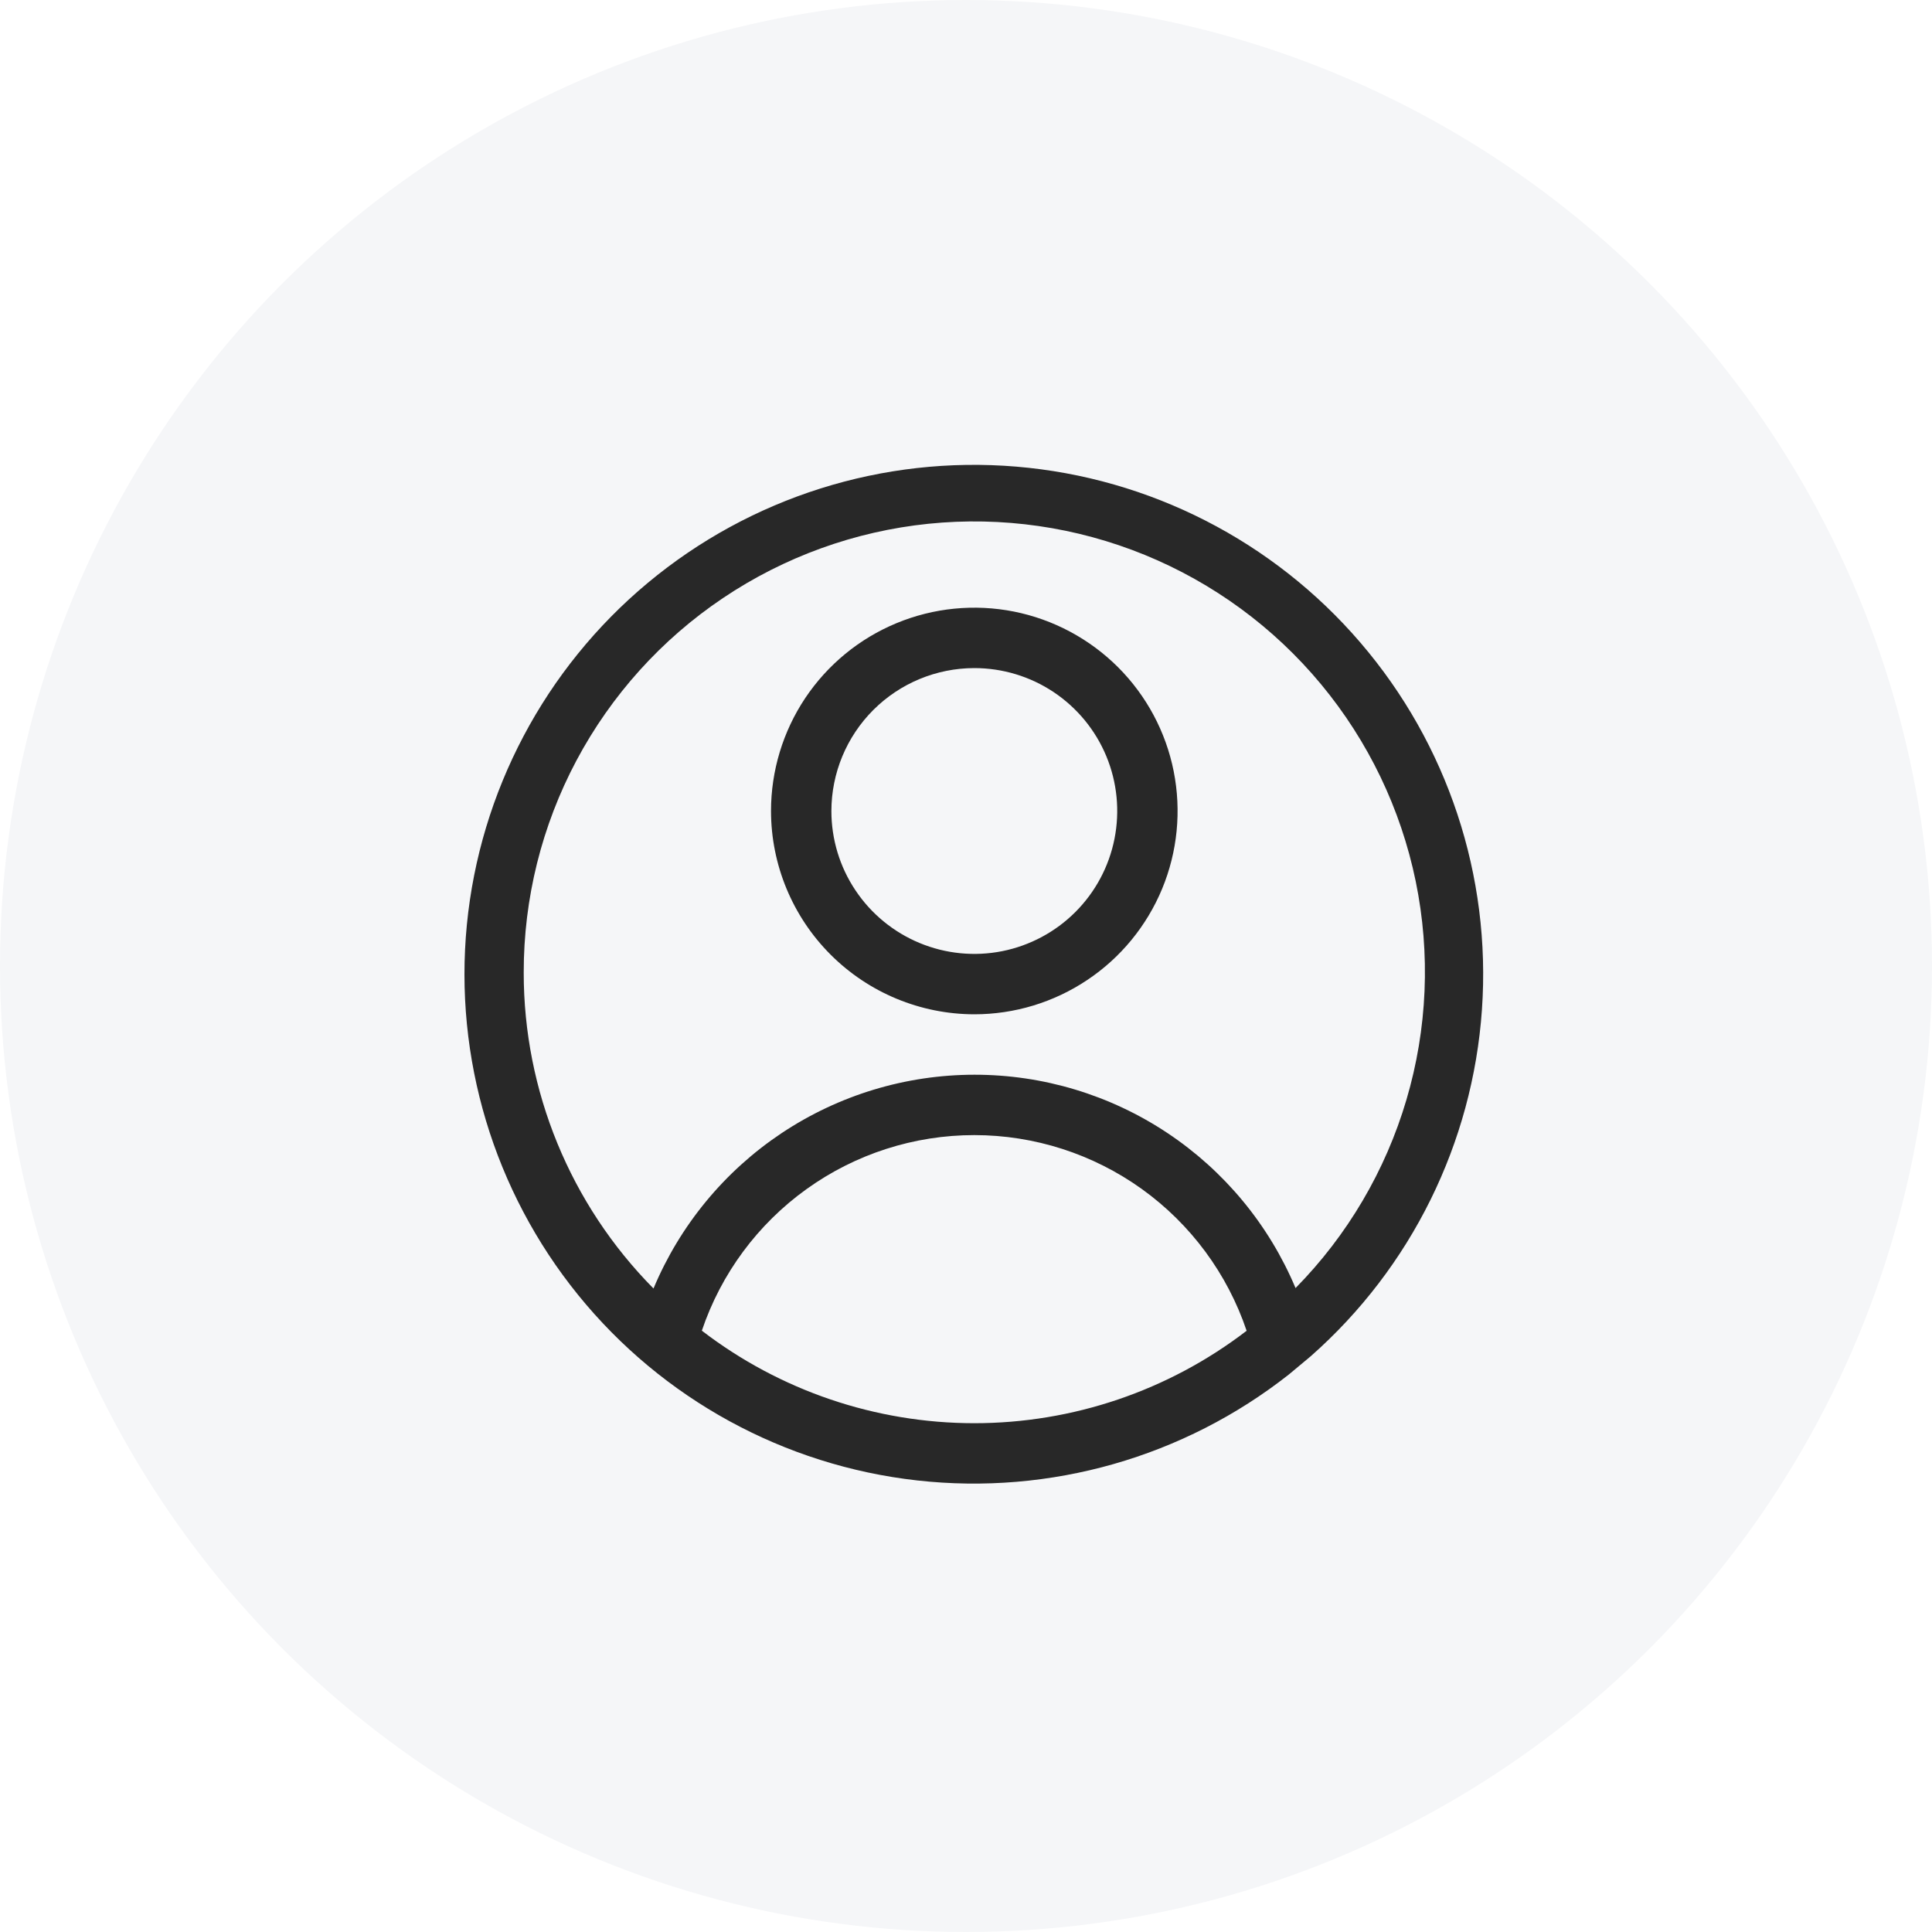<svg width="40" height="40" viewBox="0 0 40 40" fill="none" xmlns="http://www.w3.org/2000/svg">
<rect width="40" height="40" fill="white"/>
<circle cx="20" cy="20" r="20" fill="#F5F6F8"/>
<path d="M27.139 28.078C29.217 26.245 30.49 23.667 30.682 20.902C30.875 18.137 29.971 15.408 28.166 13.305C26.362 11.201 23.802 9.892 21.041 9.661C18.279 9.43 15.537 10.296 13.409 12.07C11.28 13.845 9.936 16.387 9.666 19.145C9.397 21.903 10.224 24.656 11.969 26.81C13.713 28.963 16.236 30.343 18.99 30.651C21.744 30.959 24.509 30.17 26.686 28.456L27.139 28.078ZM10.843 20.137C10.841 18.605 11.216 17.097 11.935 15.745C12.655 14.393 13.695 13.238 14.966 12.384C16.237 11.529 17.699 11 19.222 10.844C20.746 10.688 22.285 10.91 23.702 11.489C25.12 12.069 26.373 12.988 27.351 14.167C28.329 15.345 29.002 16.747 29.311 18.247C29.619 19.747 29.553 21.3 29.119 22.768C28.686 24.237 27.897 25.577 26.823 26.668C26.273 25.359 25.349 24.241 24.166 23.455C22.983 22.669 21.594 22.25 20.174 22.251C18.753 22.252 17.365 22.673 16.183 23.46C15.001 24.248 14.078 25.367 13.53 26.677C11.808 24.936 10.842 22.586 10.843 20.137V20.137ZM14.531 27.55C14.929 26.369 15.688 25.344 16.7 24.618C17.712 23.891 18.926 23.501 20.172 23.501C21.417 23.501 22.631 23.892 23.643 24.619C24.654 25.346 25.412 26.372 25.81 27.552C24.192 28.794 22.209 29.466 20.17 29.466C18.131 29.465 16.148 28.792 14.531 27.55V27.55Z" fill="#282828"/>
<path d="M20.172 21C21.004 21 21.818 20.753 22.51 20.29C23.203 19.828 23.742 19.17 24.061 18.401C24.379 17.632 24.462 16.786 24.3 15.969C24.138 15.153 23.737 14.403 23.148 13.814C22.559 13.226 21.809 12.825 20.993 12.662C20.177 12.5 19.33 12.583 18.561 12.902C17.792 13.22 17.135 13.76 16.672 14.452C16.21 15.144 15.963 15.958 15.963 16.791C15.964 17.906 16.408 18.976 17.197 19.765C17.986 20.554 19.056 20.998 20.172 21V21ZM20.172 13.832C20.757 13.832 21.329 14.005 21.816 14.33C22.302 14.655 22.682 15.117 22.906 15.658C23.13 16.199 23.188 16.794 23.074 17.368C22.96 17.942 22.678 18.469 22.264 18.883C21.85 19.297 21.323 19.578 20.749 19.693C20.175 19.807 19.58 19.748 19.04 19.524C18.499 19.3 18.037 18.921 17.712 18.434C17.386 17.948 17.213 17.376 17.213 16.791C17.214 16.006 17.526 15.254 18.081 14.699C18.635 14.145 19.387 13.833 20.172 13.832V13.832Z" fill="#282828"/>
</svg>
